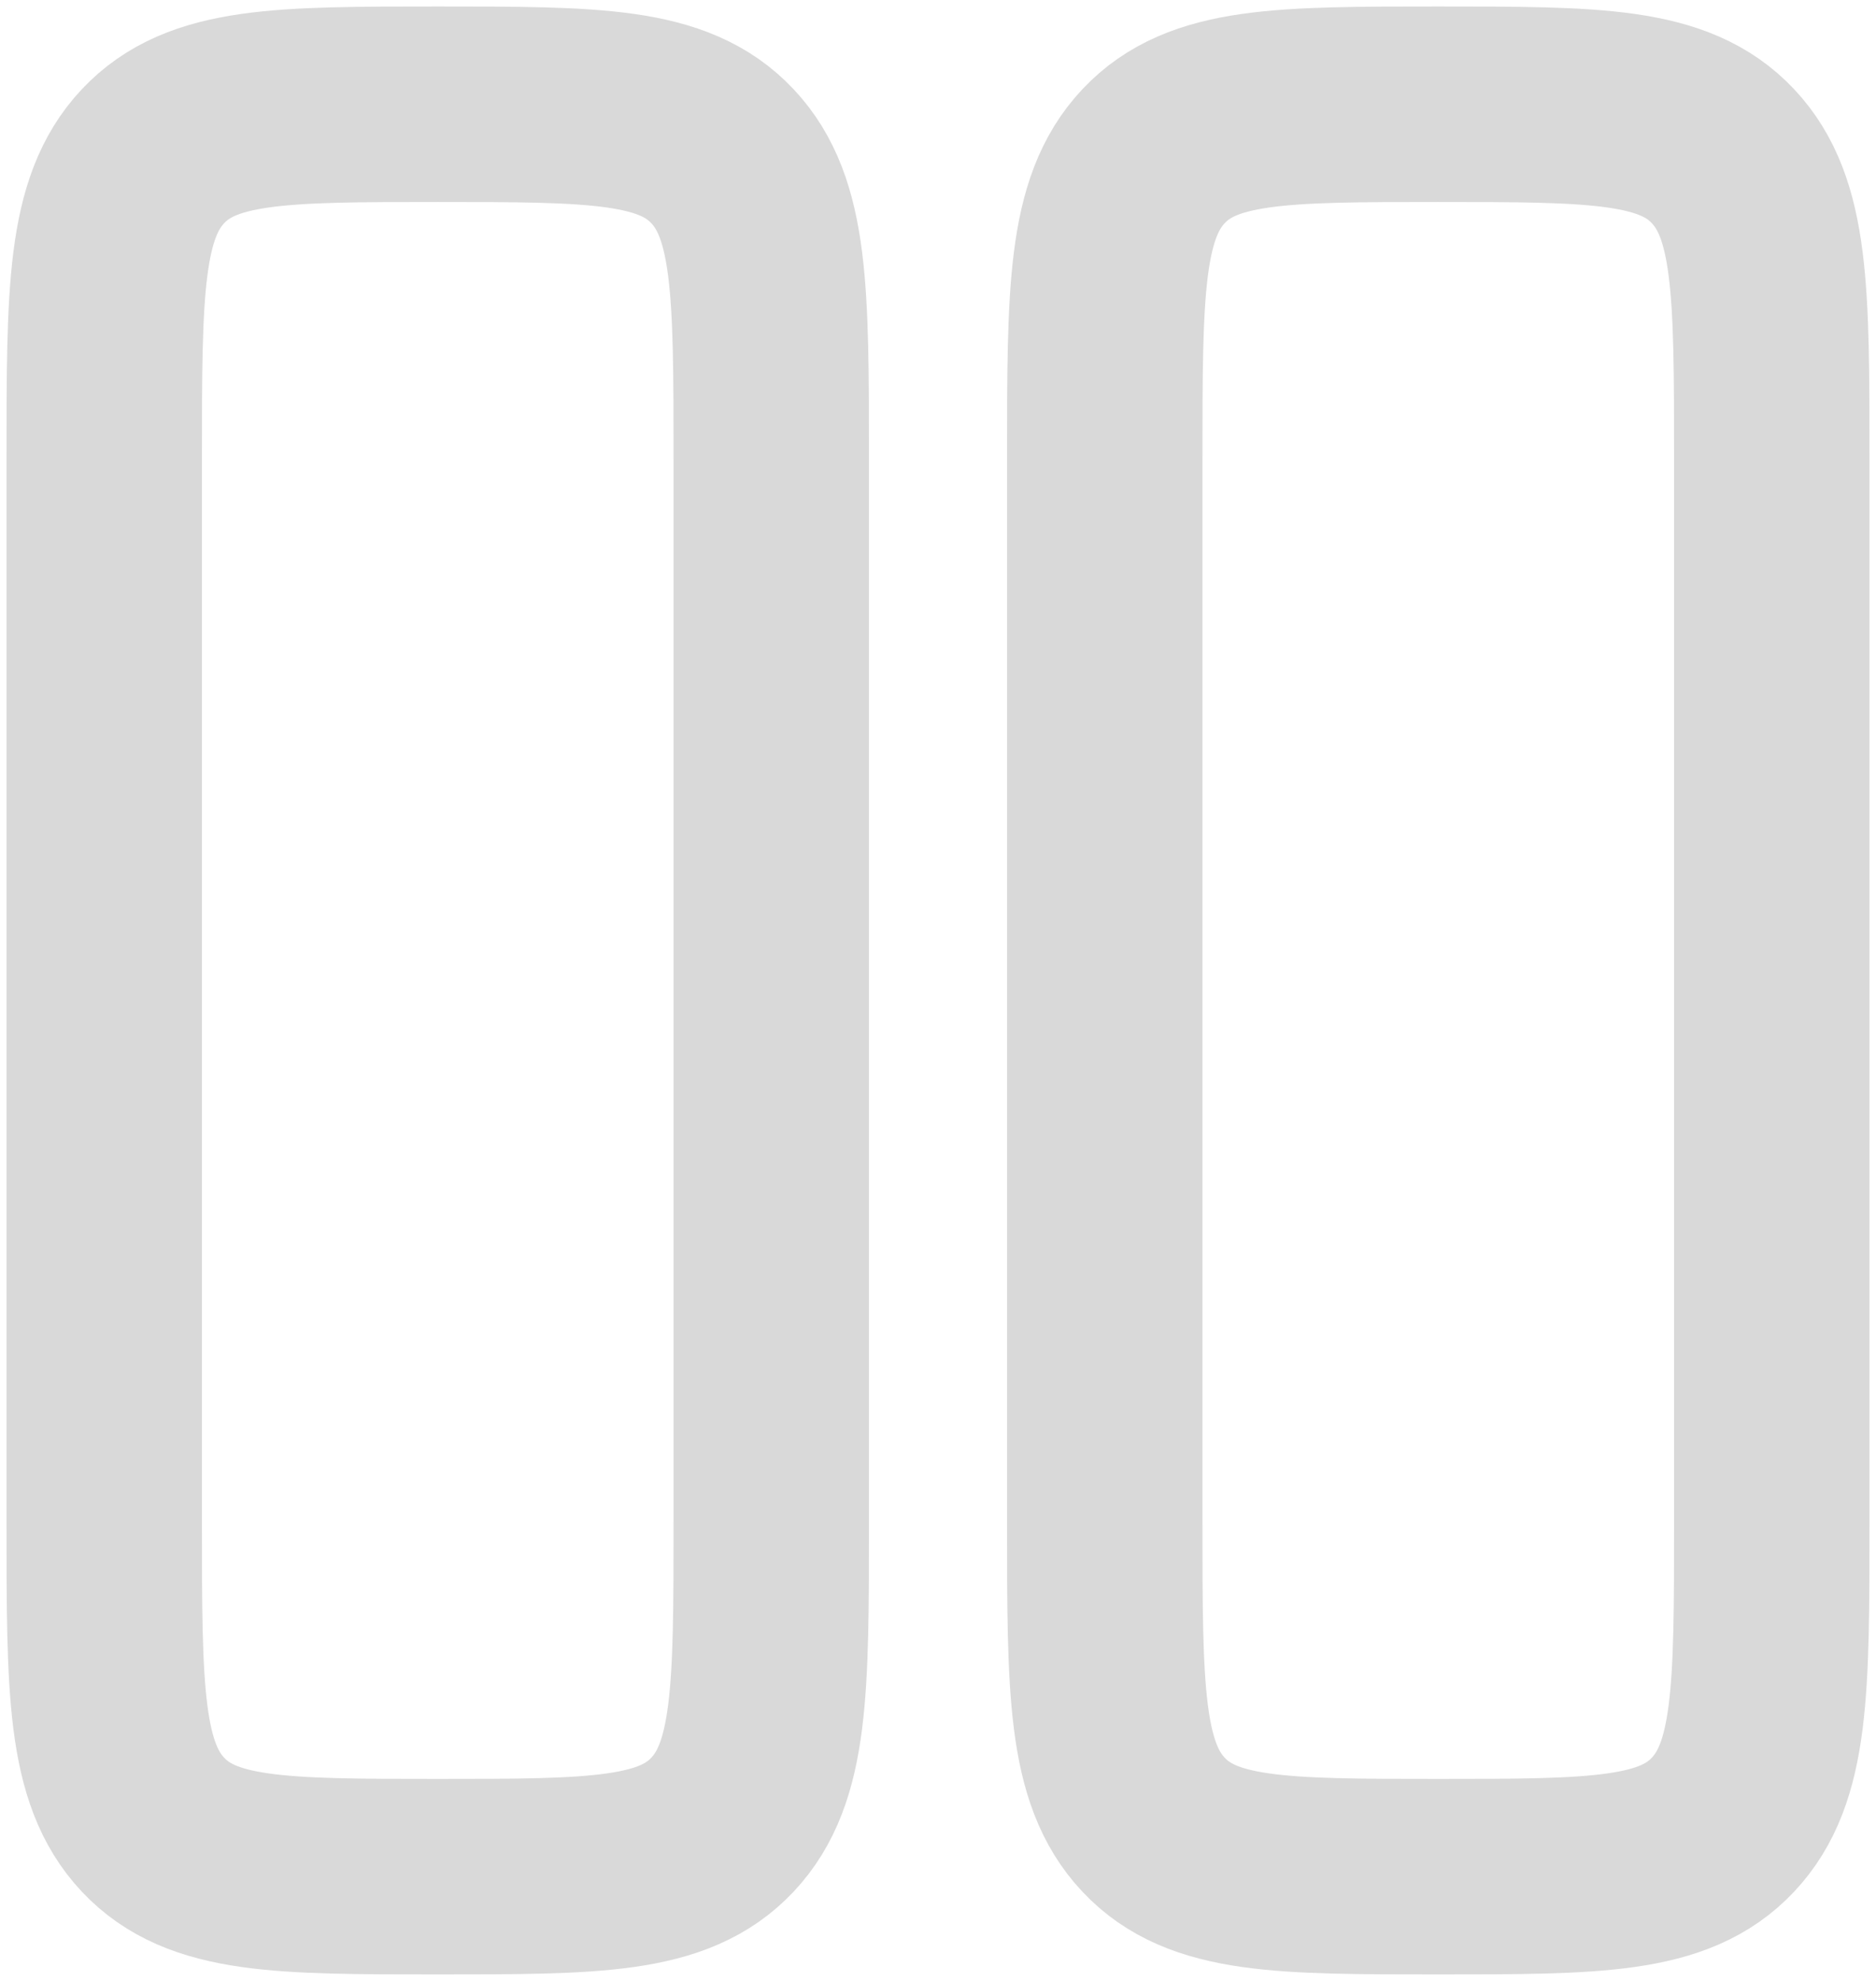 <svg width="36" height="38" viewBox="0 0 36 38" fill="none" xmlns="http://www.w3.org/2000/svg">
<path d="M2 8.8C2 5.594 2 3.992 2.937 2.996C3.875 2 5.383 2 8.4 2C11.417 2 12.925 2 13.863 2.996C14.8 3.992 14.8 5.594 14.8 8.8V29.2C14.8 32.406 14.8 34.008 13.863 35.004C12.925 36 11.417 36 8.4 36C5.383 36 3.875 36 2.937 35.004C2 34.008 2 32.406 2 29.2V8.8Z" stroke="#D9D9D9" stroke-width="3.75"/>
<path d="M21.2 8.8C21.2 5.594 21.2 3.992 22.137 2.996C23.075 2 24.583 2 27.6 2C30.617 2 32.126 2 33.063 2.996C34 3.992 34 5.594 34 8.8V29.2C34 32.406 34 34.008 33.063 35.004C32.126 36 30.617 36 27.6 36C24.583 36 23.075 36 22.137 35.004C21.2 34.008 21.2 32.406 21.2 29.2V8.8Z" stroke="#D9D9D9" stroke-width="3.75"/>
</svg>
